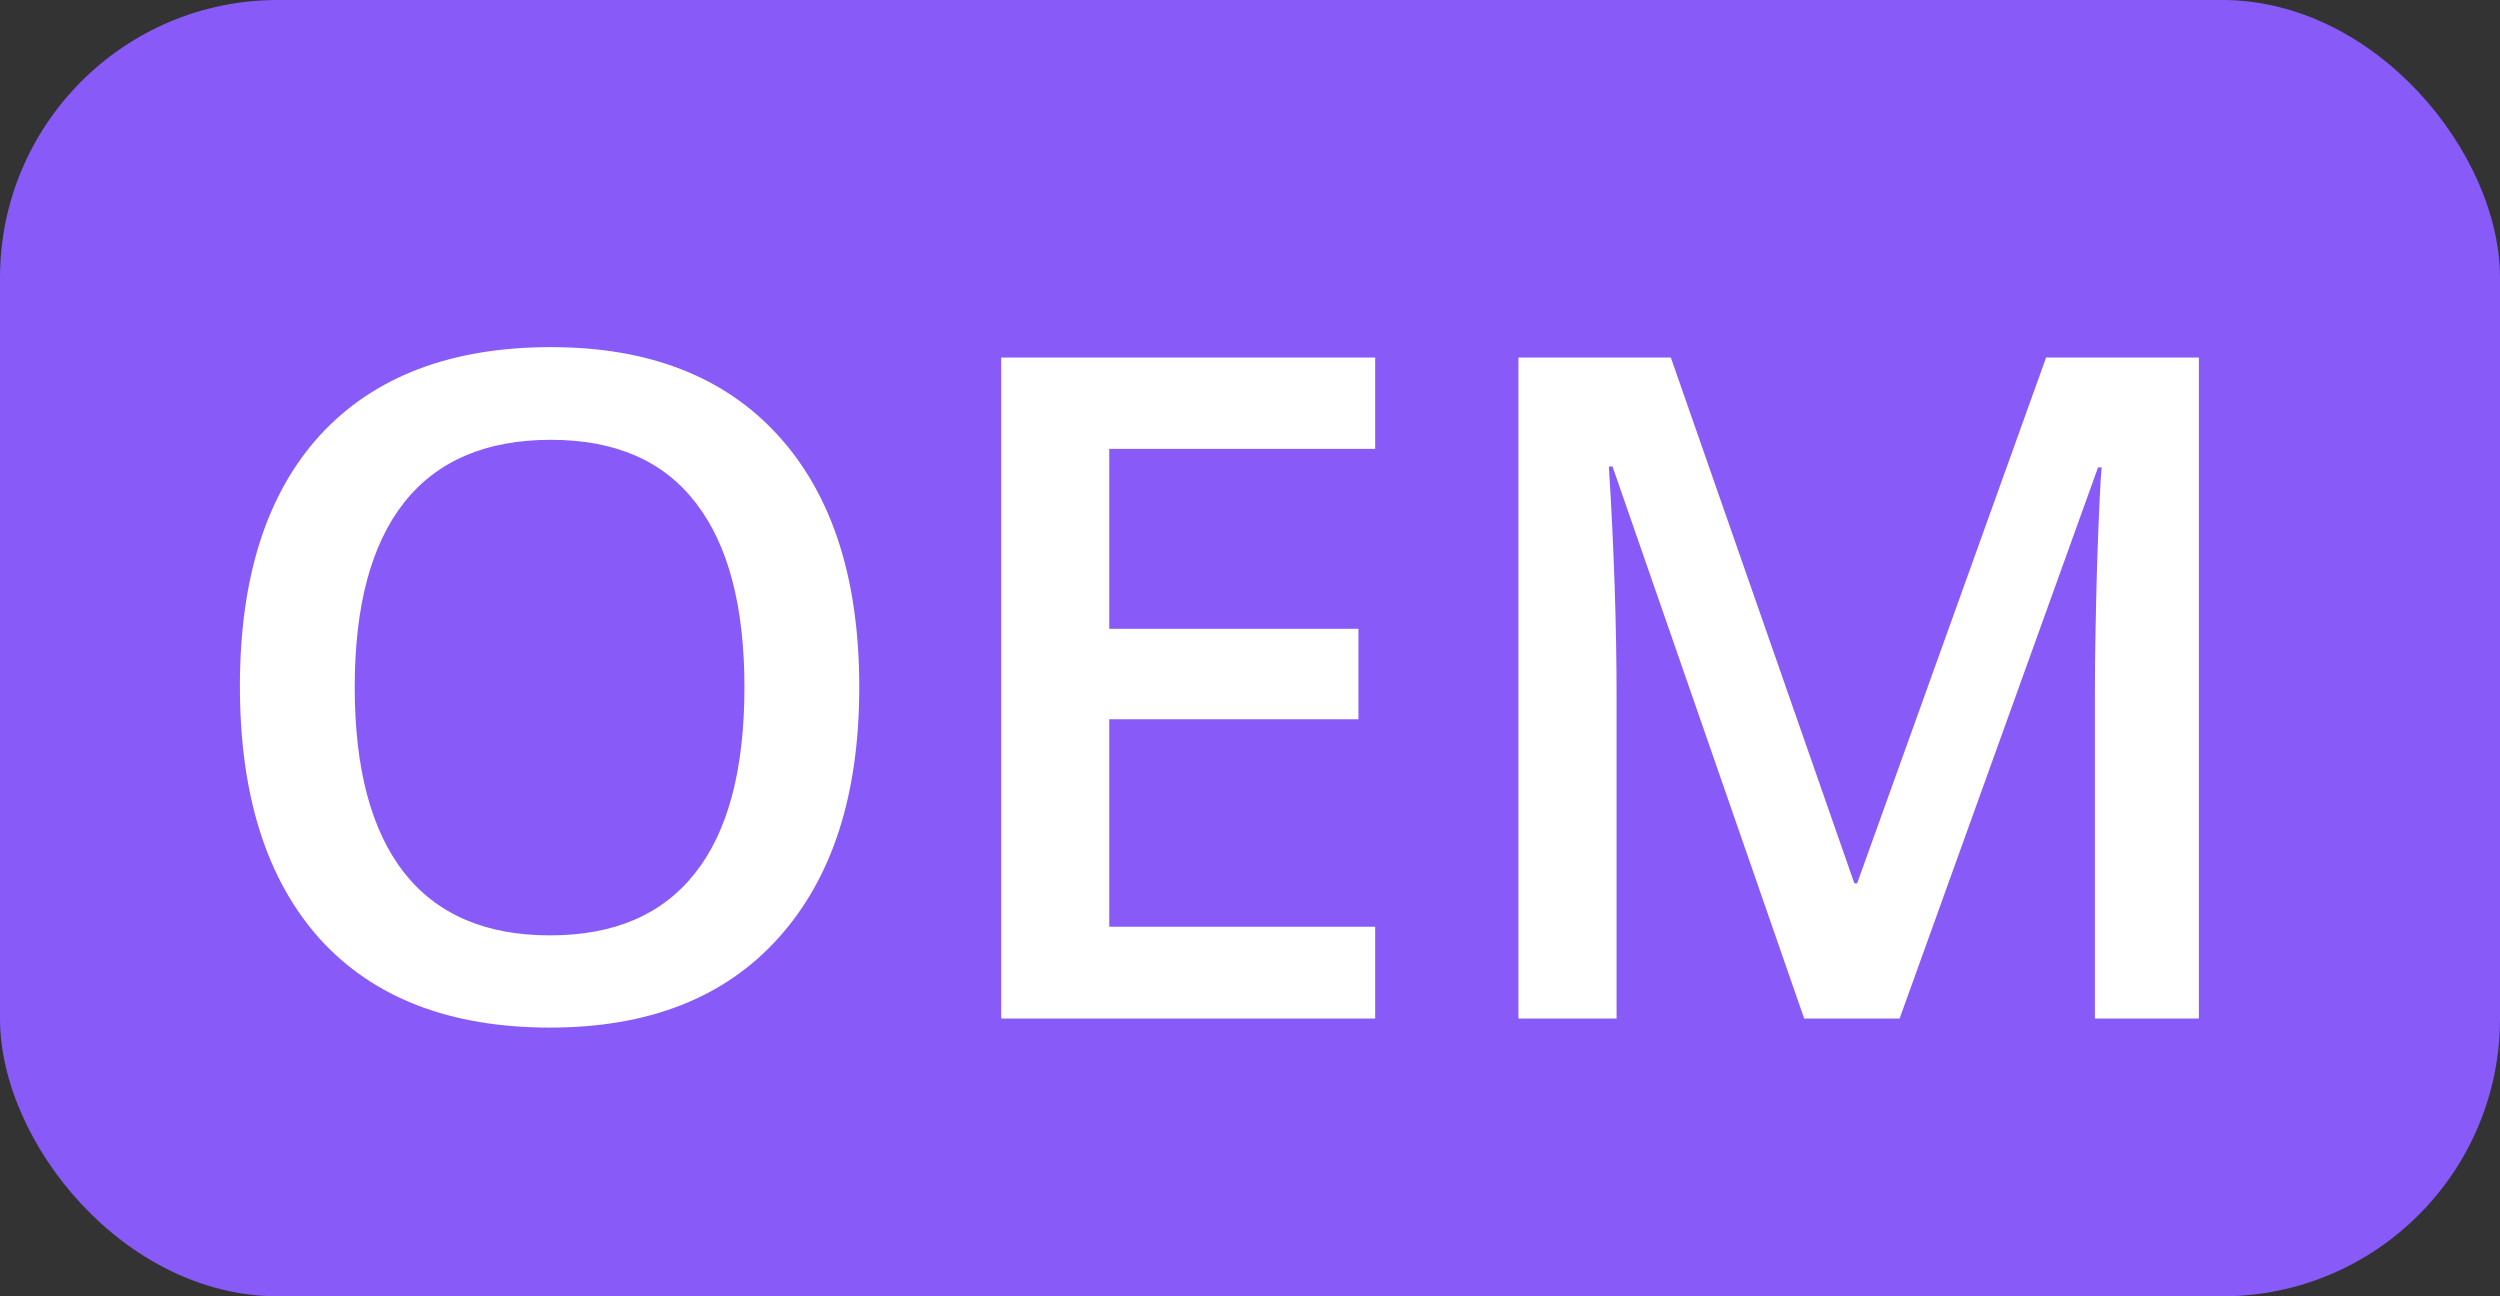 <svg width="27" height="14" viewBox="0 0 27 14" fill="none" xmlns="http://www.w3.org/2000/svg">
<rect x="0" y="0" width="27" height="14" fill="#333333" stroke="none"/>
<rect width="27" height="14" rx="3" fill="#885AF8"/>
<path d="M9.28 7.421C9.28 8.583 8.989 9.486 8.406 10.131C7.827 10.775 7.005 11.098 5.94 11.098C4.863 11.098 4.035 10.779 3.455 10.141C2.879 9.499 2.591 8.59 2.591 7.411C2.591 6.233 2.881 5.328 3.46 4.696C4.043 4.065 4.873 3.749 5.95 3.749C7.011 3.749 7.832 4.07 8.411 4.711C8.991 5.352 9.28 6.256 9.28 7.421ZM3.831 7.421C3.831 8.3 4.008 8.967 4.363 9.423C4.718 9.875 5.244 10.102 5.94 10.102C6.634 10.102 7.156 9.877 7.508 9.428C7.863 8.979 8.04 8.31 8.04 7.421C8.04 6.545 7.864 5.881 7.513 5.429C7.164 4.976 6.644 4.75 5.95 4.75C5.25 4.75 4.721 4.976 4.363 5.429C4.008 5.881 3.831 6.545 3.831 7.421ZM14.852 11H10.813V3.861H14.852V4.848H11.98V6.791H14.671V7.768H11.98V10.009H14.852V11ZM19.485 11L17.415 5.038H17.376C17.431 5.923 17.459 6.754 17.459 7.528V11H16.399V3.861H18.045L20.027 9.54H20.057L22.098 3.861H23.748V11H22.625V7.47C22.625 7.115 22.633 6.653 22.649 6.083C22.669 5.513 22.685 5.168 22.698 5.048H22.659L20.516 11H19.485Z" fill="white"/>
</svg>
